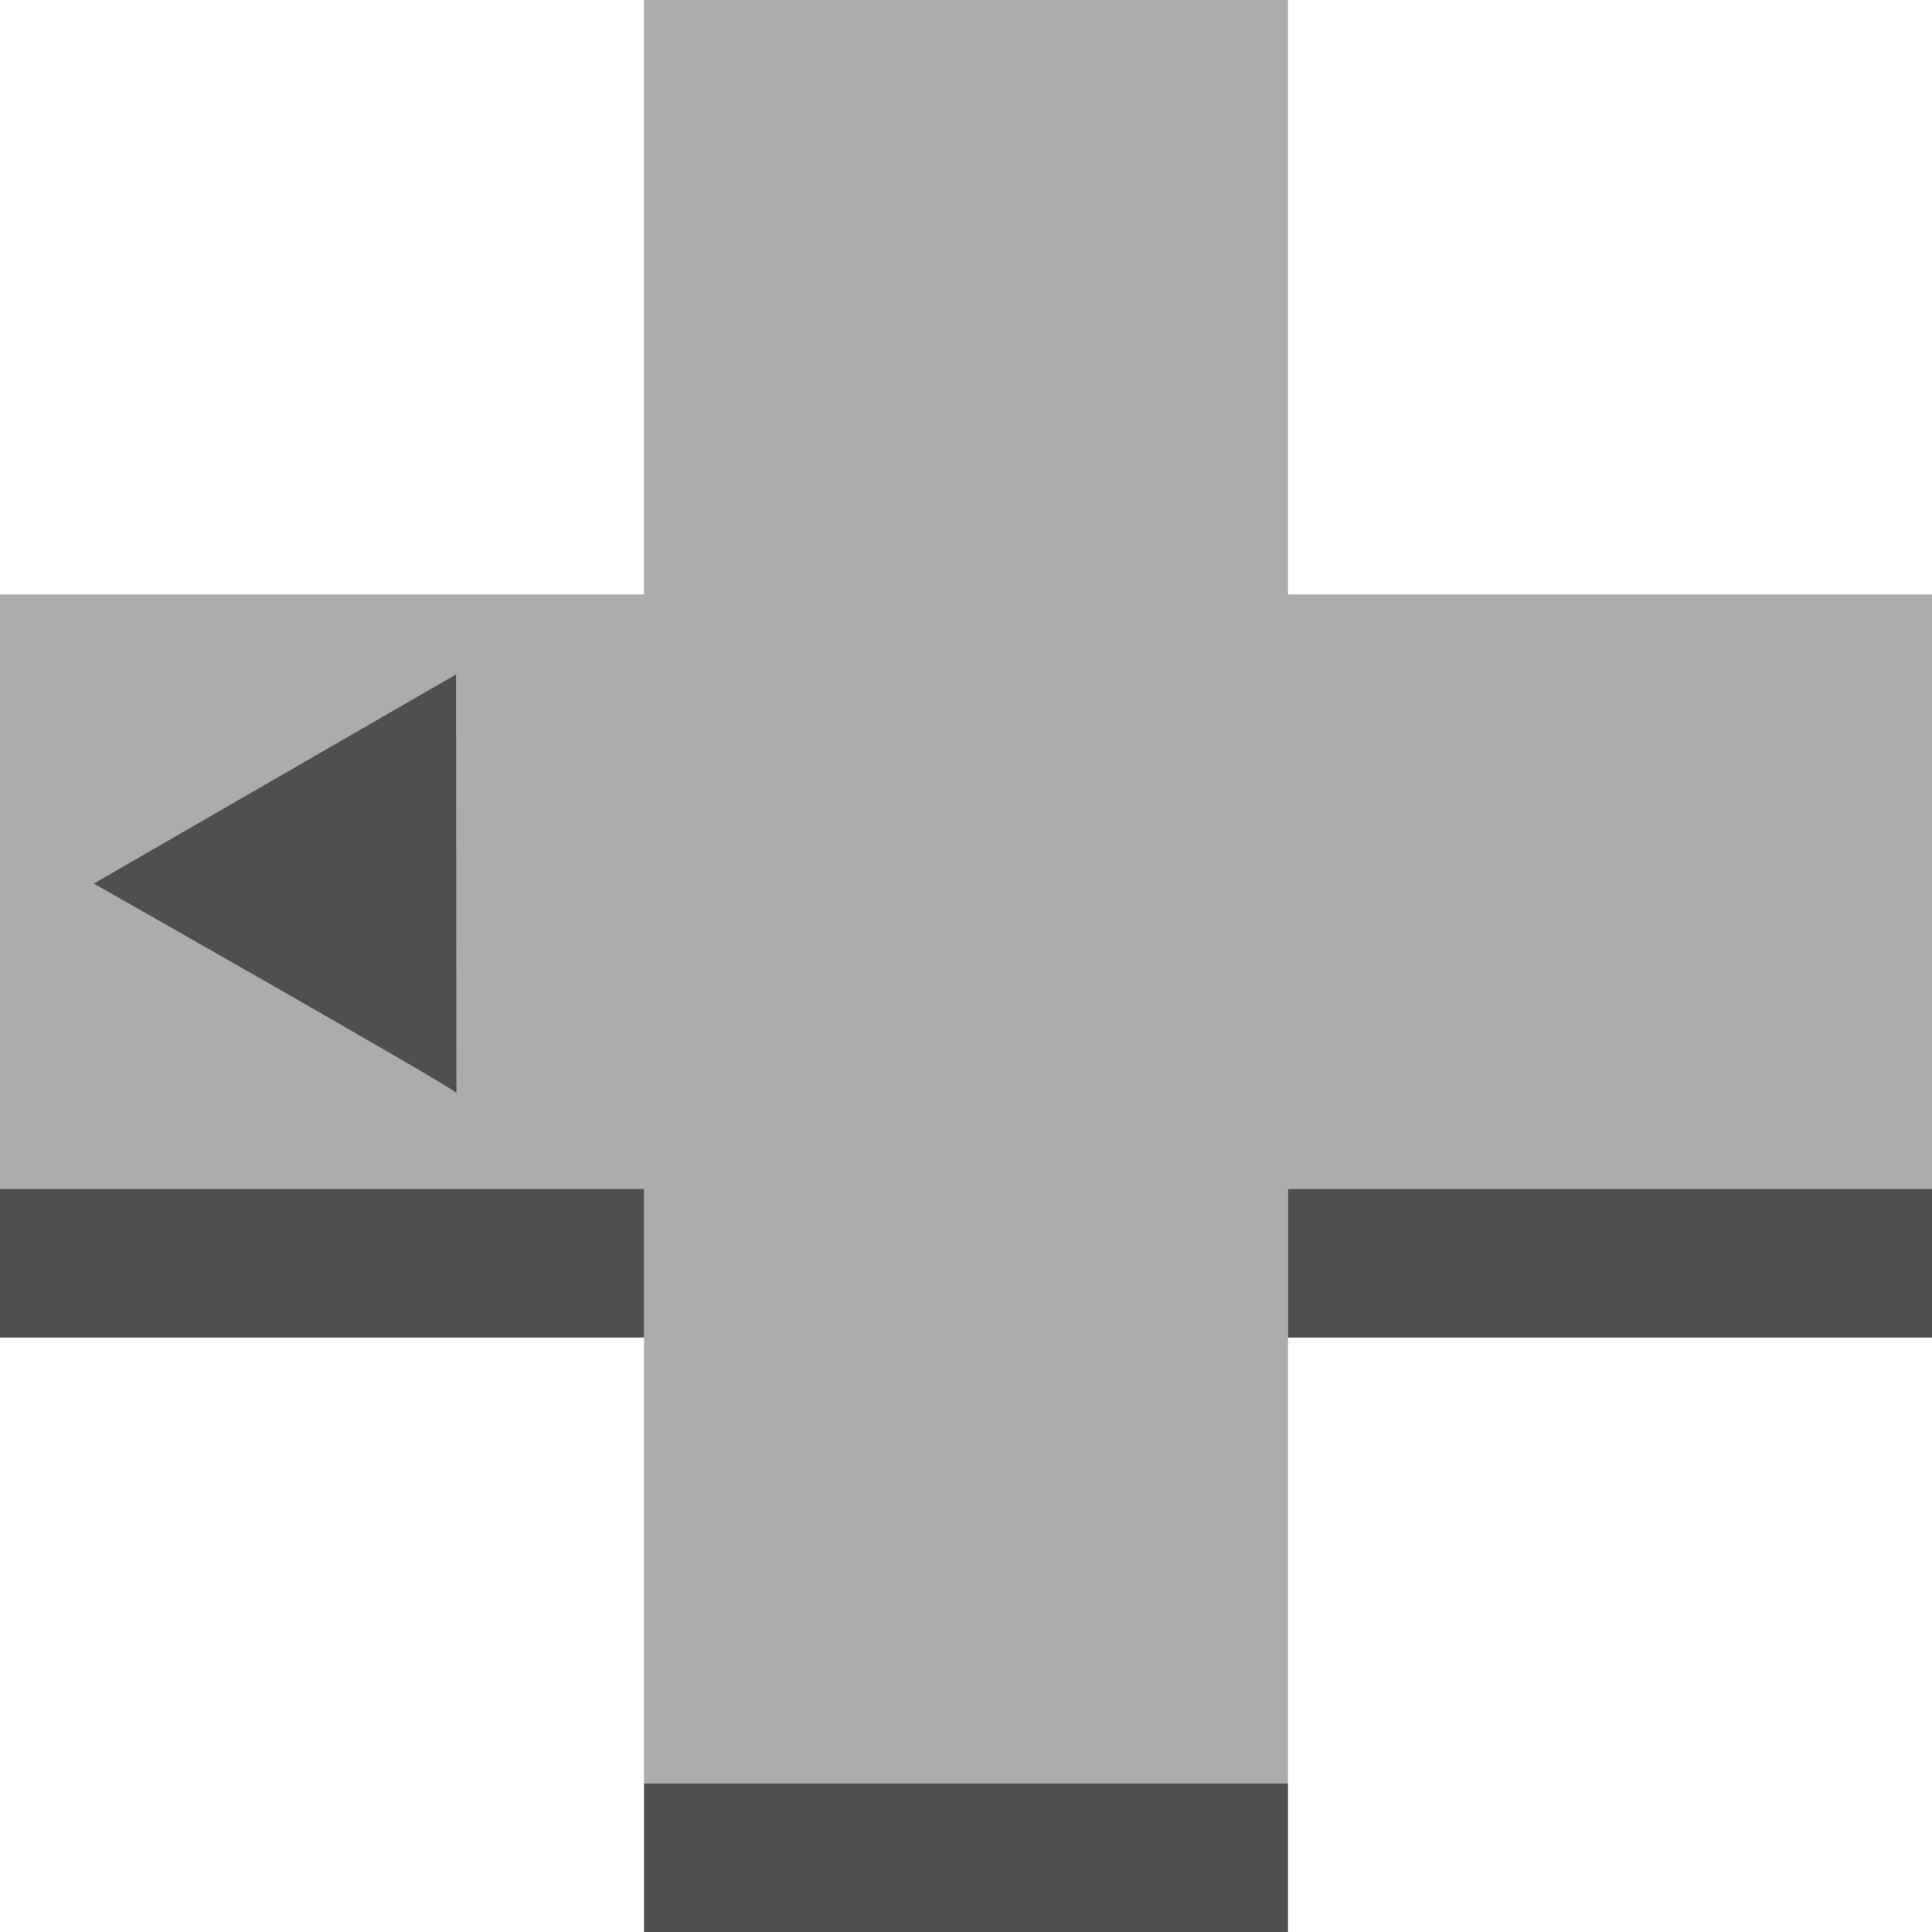 <?xml version="1.0" encoding="UTF-8" standalone="no"?>
<svg
   xmlns:dc="http://purl.org/dc/elements/1.1/"
   xmlns:cc="http://creativecommons.org/ns#"
   xmlns:rdf="http://www.w3.org/1999/02/22-rdf-syntax-ns#"
   xmlns:svg="http://www.w3.org/2000/svg"
   xmlns="http://www.w3.org/2000/svg"
   id="svg7"
   style="fill-rule:evenodd;clip-rule:evenodd;stroke-linejoin:round;stroke-miterlimit:1.414;"
   xml:space="preserve"
   version="1.1"
   viewBox="0 0 39 39"
   height="100%"
   width="100%"><defs
     id="defs11" /><g
     id="Layer1"><path
       id="path2"
       style="fill:rgb(172,172,172);"
       d="M26,24L26,36L13,36L13,24L0,24L0,12L13,12L13,0L26,0L26,12L39,12L39,24L26,24Z" /><path
       id="path4"
       style="fill:rgb(79,79,79);"
       d="M26,36L13,36L13,39L26,39L26,36ZM13,24L3.55271e-15,24L3.55271e-15,27L13,27L13,24ZM39,24L26,24L26,27L39,27L39,24Z" /></g><path
     id="path822"
     d="m 9.213,22.061 c -0.165,-0.165 -7.319,-4.225 -7.319,-4.225 l 7.312,-4.222 z"
     style="fill:#4f4f4f;fill-opacity:1;stroke:none;stroke-width:1px;stroke-linecap:butt;stroke-linejoin:miter;stroke-opacity:1" /></svg>